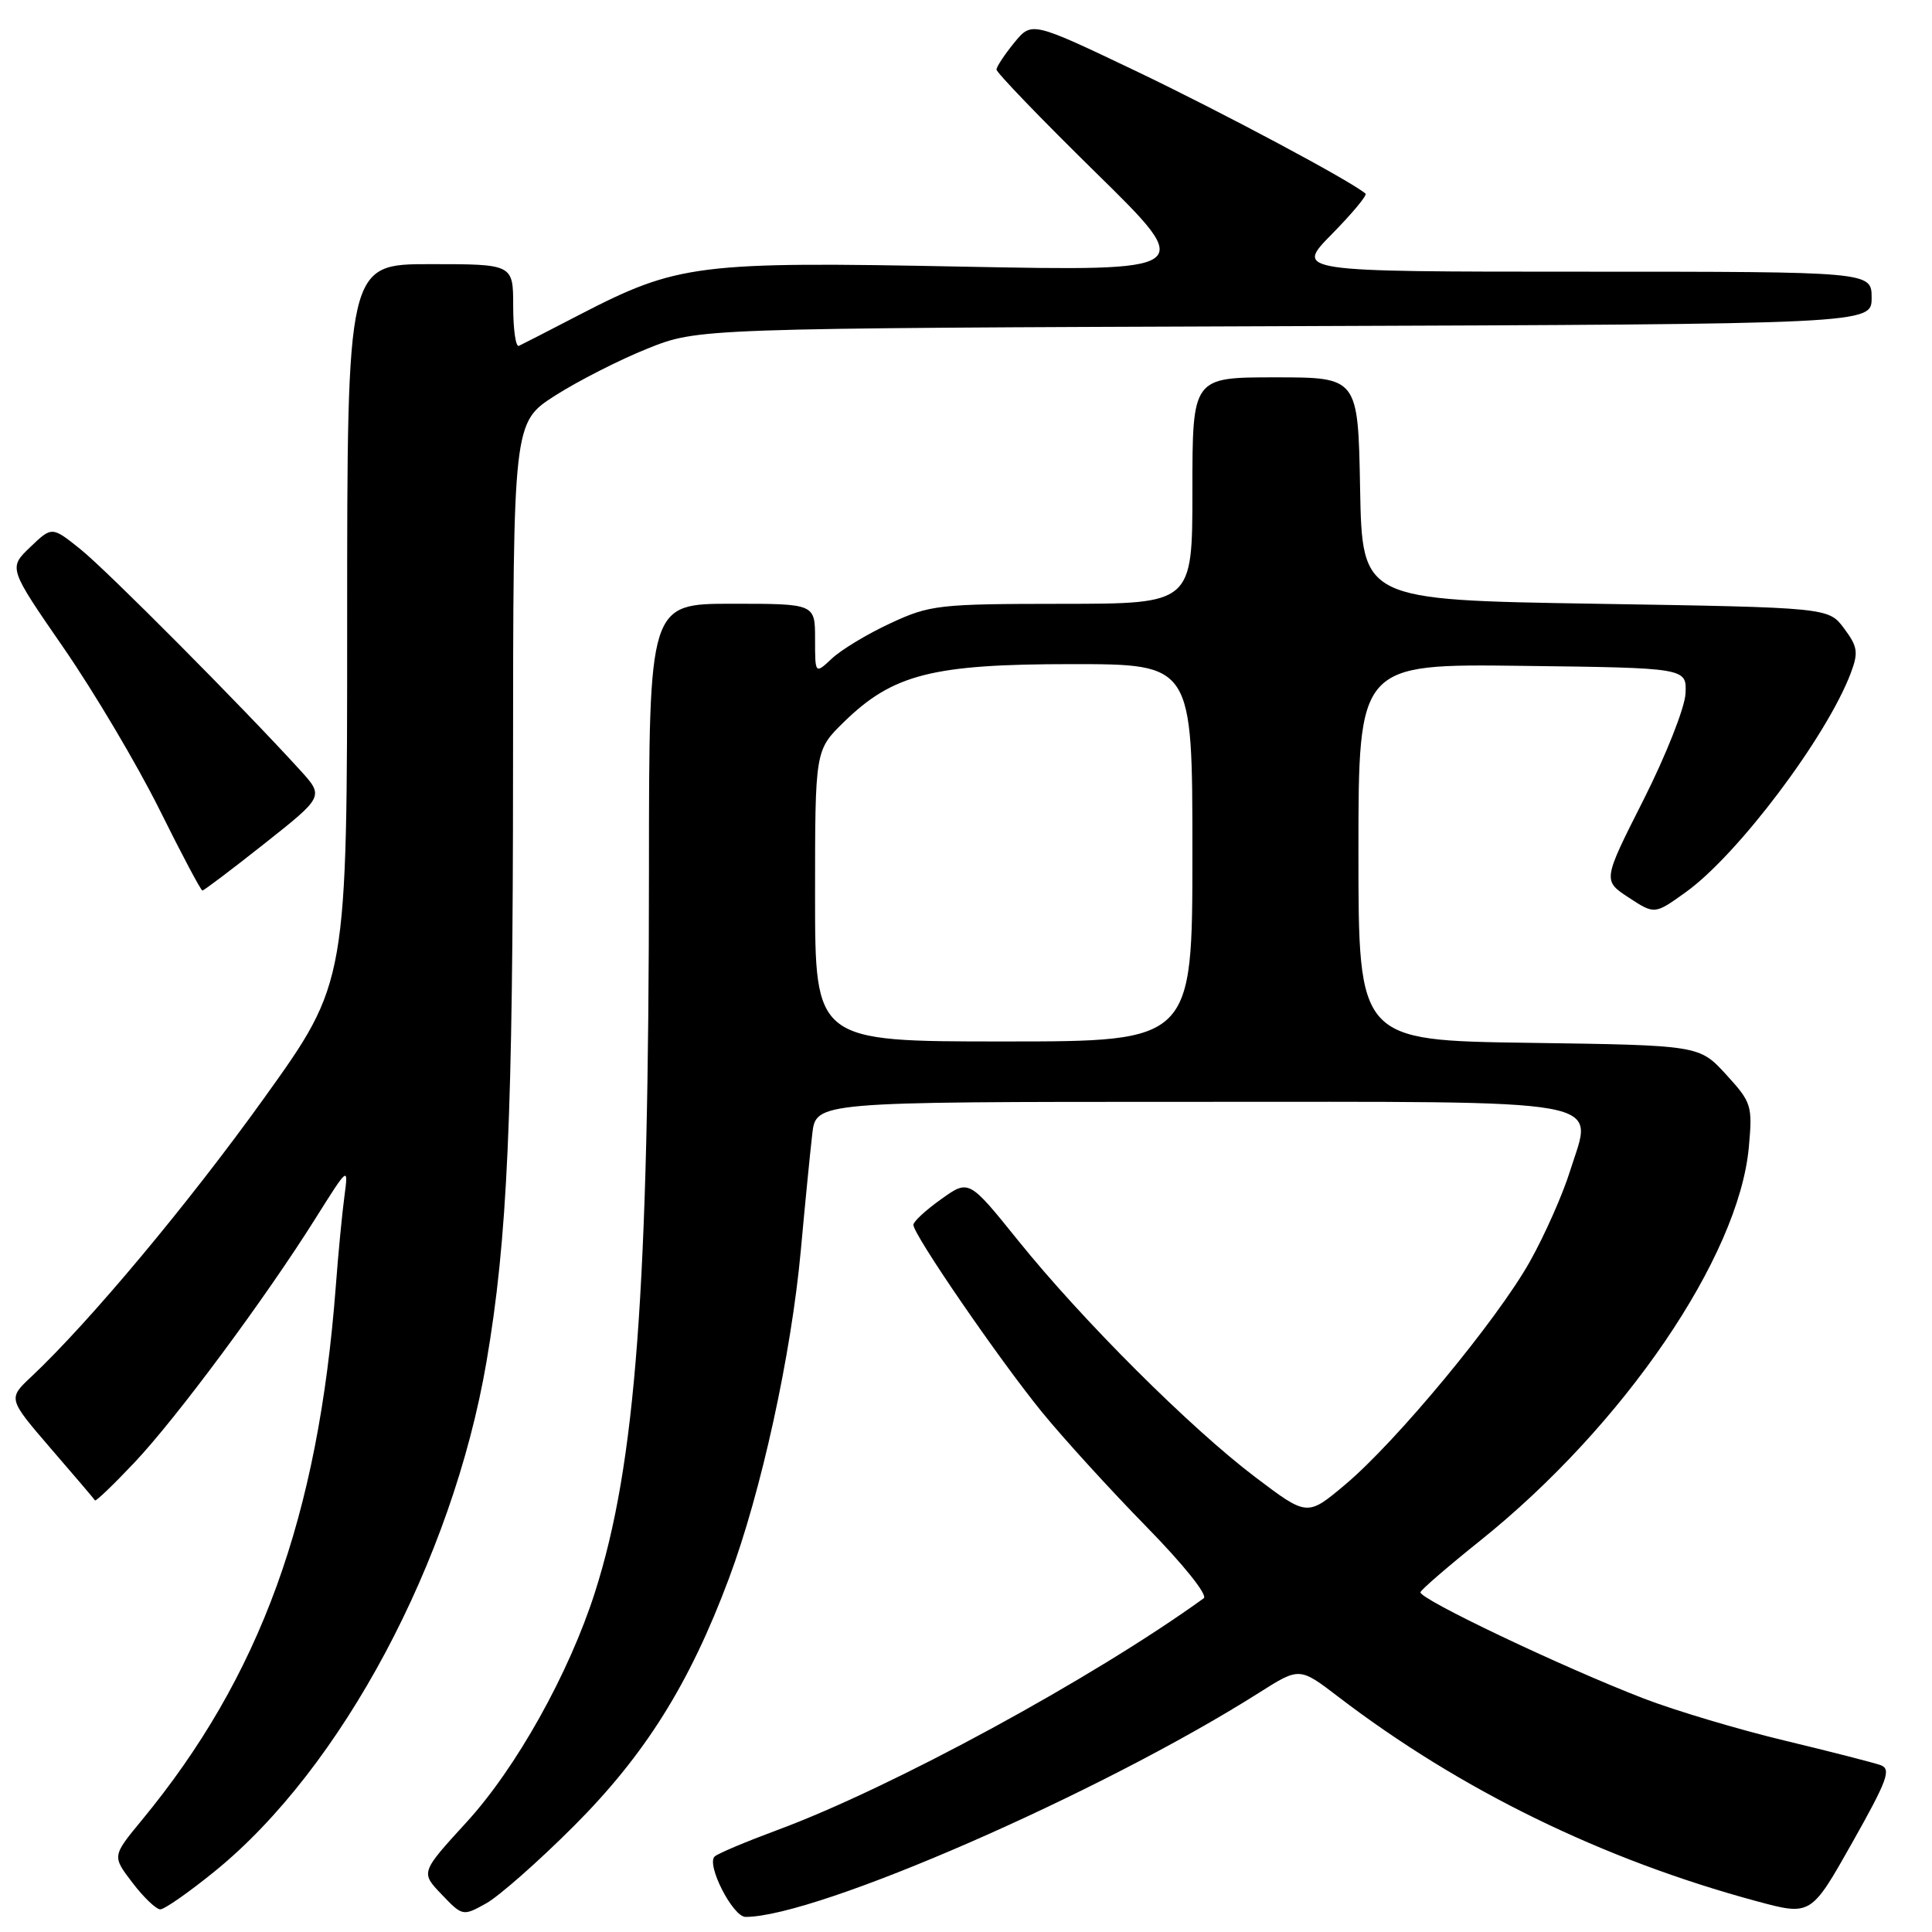<?xml version="1.0" encoding="UTF-8" standalone="no"?>
<!DOCTYPE svg PUBLIC "-//W3C//DTD SVG 1.1//EN" "http://www.w3.org/Graphics/SVG/1.1/DTD/svg11.dtd" >
<svg xmlns="http://www.w3.org/2000/svg" xmlns:xlink="http://www.w3.org/1999/xlink" version="1.1" viewBox="0 0 256 256">
 <g >
 <path fill="currentColor"
d=" M 76.00 242.00 C 85.49 232.51 91.37 223.12 96.60 209.12 C 100.86 197.72 104.84 179.54 106.11 165.70 C 106.67 159.54 107.36 152.59 107.63 150.25 C 108.12 146.00 108.12 146.00 157.41 146.00 C 214.64 146.00 211.10 145.36 208.04 155.16 C 207.07 158.28 204.67 163.68 202.72 167.16 C 198.37 174.91 185.06 190.99 178.24 196.72 C 173.22 200.94 173.22 200.94 166.36 195.75 C 157.75 189.24 143.45 174.98 134.92 164.39 C 128.38 156.27 128.38 156.27 124.72 158.89 C 122.70 160.32 121.04 161.85 121.03 162.29 C 120.98 163.54 132.40 180.16 138.09 187.14 C 140.95 190.64 147.16 197.45 151.89 202.28 C 156.82 207.31 160.07 211.37 159.50 211.78 C 144.82 222.39 118.13 236.90 103.00 242.49 C 98.88 244.02 95.14 245.59 94.70 245.99 C 93.54 247.03 97.10 254.00 98.79 254.00 C 108.26 254.00 145.81 237.61 166.84 224.29 C 172.19 220.90 172.19 220.90 177.34 224.84 C 193.48 237.18 212.34 246.40 232.73 251.91 C 239.96 253.86 239.96 253.86 245.42 244.18 C 250.10 235.88 250.64 234.41 249.19 233.89 C 248.26 233.56 242.53 232.09 236.45 230.63 C 230.37 229.17 221.99 226.67 217.83 225.07 C 206.96 220.88 187.89 211.80 188.22 210.97 C 188.37 210.58 191.94 207.50 196.15 204.13 C 215.16 188.89 230.41 166.54 231.73 152.00 C 232.23 146.49 232.10 146.08 228.71 142.37 C 225.16 138.50 225.16 138.50 202.58 138.18 C 180.00 137.86 180.00 137.86 180.00 112.91 C 180.00 87.96 180.00 87.96 201.75 88.23 C 223.50 88.50 223.50 88.50 223.34 91.90 C 223.25 93.77 220.74 100.11 217.77 105.99 C 212.37 116.67 212.37 116.67 215.81 118.93 C 219.25 121.18 219.25 121.18 223.37 118.22 C 230.26 113.29 242.05 97.63 245.24 89.18 C 246.27 86.45 246.15 85.68 244.35 83.27 C 242.29 80.50 242.29 80.50 211.39 80.00 C 180.50 79.50 180.50 79.50 180.22 64.75 C 179.95 50.00 179.95 50.00 168.97 50.00 C 158.00 50.00 158.00 50.00 158.00 65.00 C 158.00 80.00 158.00 80.00 140.75 80.01 C 124.36 80.02 123.23 80.15 118.00 82.58 C 114.97 83.98 111.49 86.08 110.25 87.24 C 108.00 89.35 108.00 89.35 108.00 84.67 C 108.00 80.00 108.00 80.00 97.00 80.00 C 86.00 80.00 86.00 80.00 85.99 115.25 C 85.98 171.02 84.25 194.05 78.83 211.00 C 75.39 221.76 68.38 234.30 61.80 241.47 C 55.73 248.11 55.73 248.11 58.52 251.02 C 61.28 253.91 61.34 253.92 64.40 252.22 C 66.11 251.27 71.33 246.67 76.00 242.00 Z  M 28.44 247.97 C 45.26 234.33 59.95 206.79 64.46 180.45 C 67.24 164.24 67.97 148.06 67.98 101.74 C 68.00 55.98 68.00 55.98 73.55 52.42 C 76.61 50.47 82.12 47.66 85.80 46.19 C 92.50 43.50 92.50 43.50 170.25 43.22 C 248.00 42.94 248.00 42.94 248.00 39.47 C 248.00 36.00 248.00 36.00 209.79 36.00 C 171.58 36.00 171.58 36.00 176.48 31.02 C 179.17 28.29 181.18 25.87 180.94 25.66 C 179.09 24.03 161.85 14.83 150.51 9.41 C 136.71 2.83 136.71 2.83 134.39 5.66 C 133.12 7.22 132.06 8.82 132.04 9.21 C 132.02 9.60 137.96 15.77 145.25 22.92 C 158.50 35.93 158.50 35.93 127.50 35.33 C 92.44 34.64 89.80 34.97 76.78 41.71 C 72.78 43.79 69.16 45.64 68.75 45.83 C 68.34 46.01 68.00 43.65 68.00 40.58 C 68.00 35.00 68.00 35.00 57.00 35.00 C 46.00 35.00 46.00 35.00 46.00 82.58 C 46.00 130.15 46.00 130.15 35.07 145.40 C 25.04 159.40 11.85 175.18 4.15 182.42 C 1.05 185.33 1.05 185.33 6.72 191.92 C 9.85 195.54 12.49 198.64 12.59 198.81 C 12.69 198.98 15.04 196.73 17.80 193.81 C 23.39 187.89 35.05 172.18 41.77 161.50 C 46.17 154.50 46.17 154.50 45.64 158.50 C 45.34 160.70 44.82 166.10 44.49 170.50 C 42.16 201.07 34.48 222.18 18.76 241.22 C 14.86 245.95 14.86 245.95 17.55 249.47 C 19.03 251.41 20.69 253.00 21.24 253.00 C 21.79 253.00 25.03 250.74 28.44 247.97 Z  M 35.06 111.77 C 42.94 105.53 42.94 105.53 39.74 102.02 C 32.14 93.67 14.19 75.61 10.69 72.80 C 6.88 69.74 6.88 69.74 4.00 72.50 C 1.12 75.26 1.12 75.26 8.45 85.88 C 12.48 91.72 18.18 101.34 21.12 107.25 C 24.05 113.16 26.62 118.00 26.82 118.00 C 27.02 118.00 30.73 115.20 35.06 111.77 Z  M 108.00 118.70 C 108.00 99.41 108.00 99.41 111.82 95.67 C 118.32 89.33 123.54 88.00 142.01 88.00 C 158.00 88.00 158.00 88.00 158.00 113.00 C 158.00 138.00 158.00 138.00 133.00 138.00 C 108.00 138.00 108.00 138.00 108.00 118.70 Z "/>
</g>
</svg>